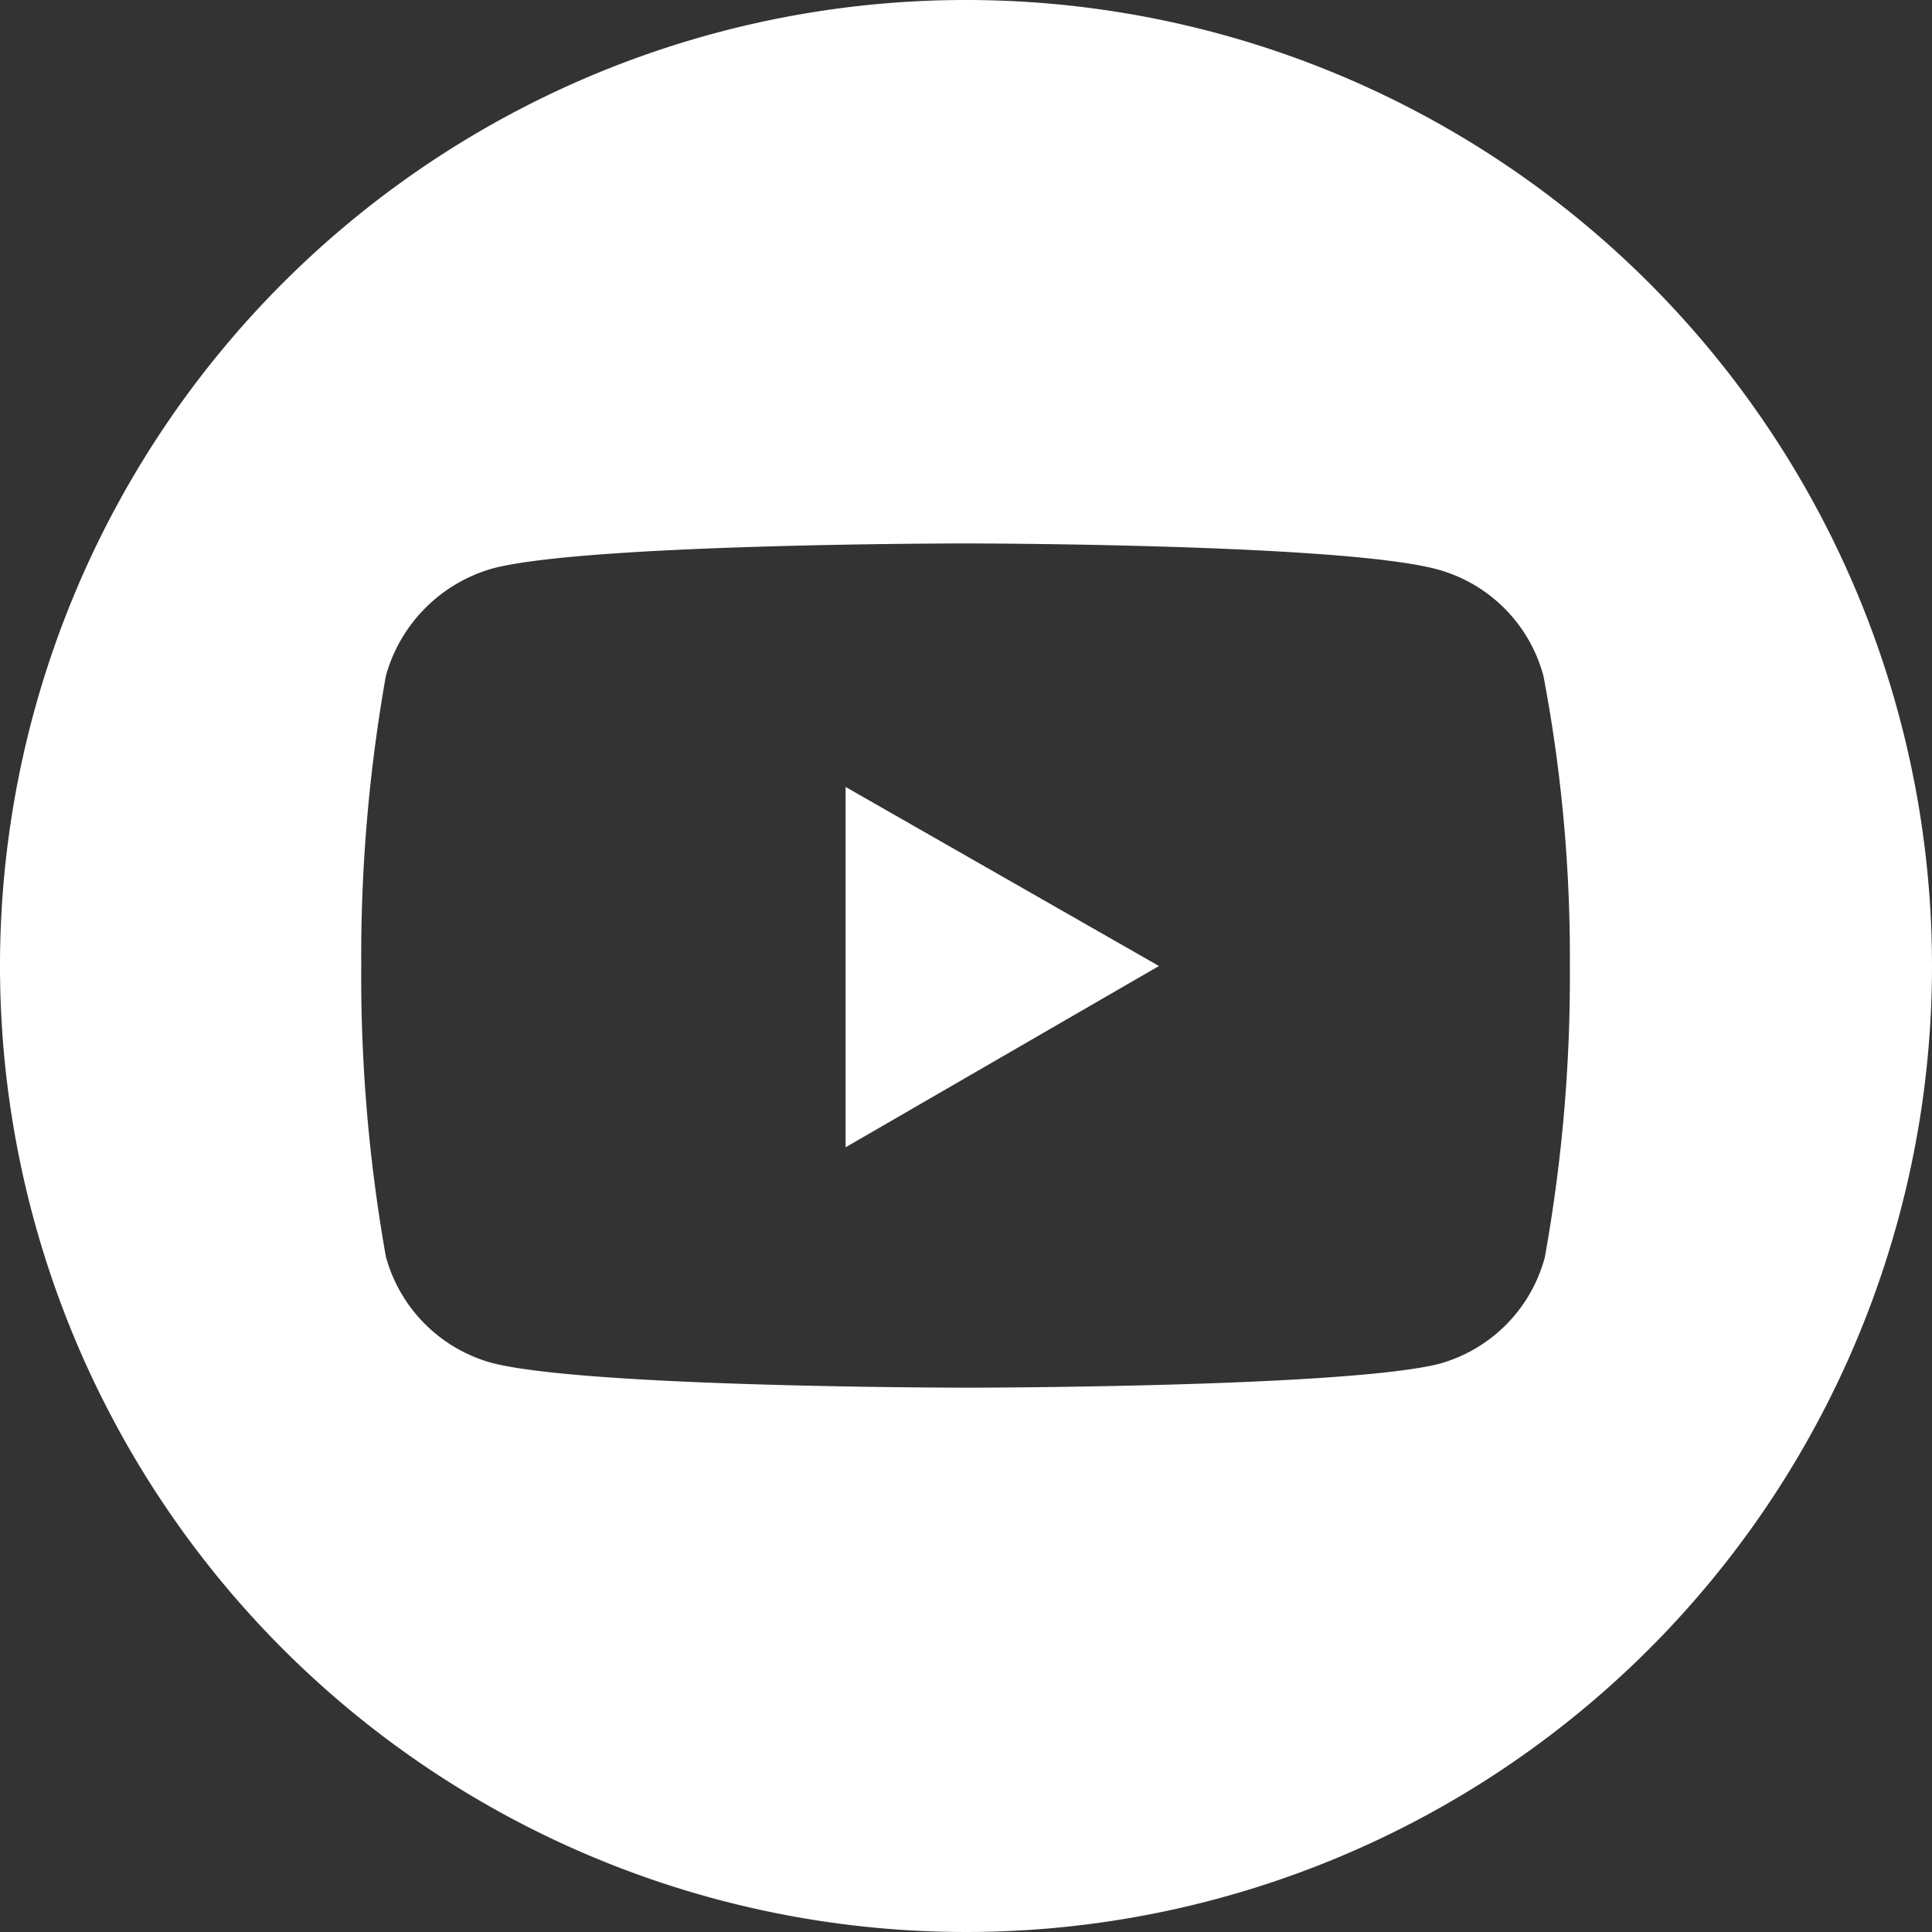 <svg xmlns="http://www.w3.org/2000/svg" viewBox="0 0 43.16 43.16"><rect x="0" y="0" width="43.16" height="43.16" fill="#333333" stroke="none"/><defs><style>.cls-1{fill:#fff;}</style></defs><title>Asset 4</title><g id="Layer_2" data-name="Layer 2"><g id="Layer_3" data-name="Layer 3"><path class="cls-1" d="M18.89,25.63l7-4.05-7-4Z"/><path class="cls-1" d="M21.58,0A21.58,21.58,0,1,0,43.16,21.58,21.58,21.58,0,0,0,21.58,0ZM35.07,21.6a35.34,35.34,0,0,1-.56,6.49,3.37,3.37,0,0,1-2.37,2.38C30,31,21.58,31,21.58,31S13.16,31,11,30.45a3.38,3.38,0,0,1-2.38-2.38,35.85,35.85,0,0,1-.55-6.49,35.88,35.88,0,0,1,.55-6.48A3.45,3.45,0,0,1,11,12.7c2.11-.56,10.55-.56,10.55-.56s8.44,0,10.56.58a3.37,3.37,0,0,1,2.37,2.38A33.66,33.66,0,0,1,35.07,21.6Z"/></g></g></svg>